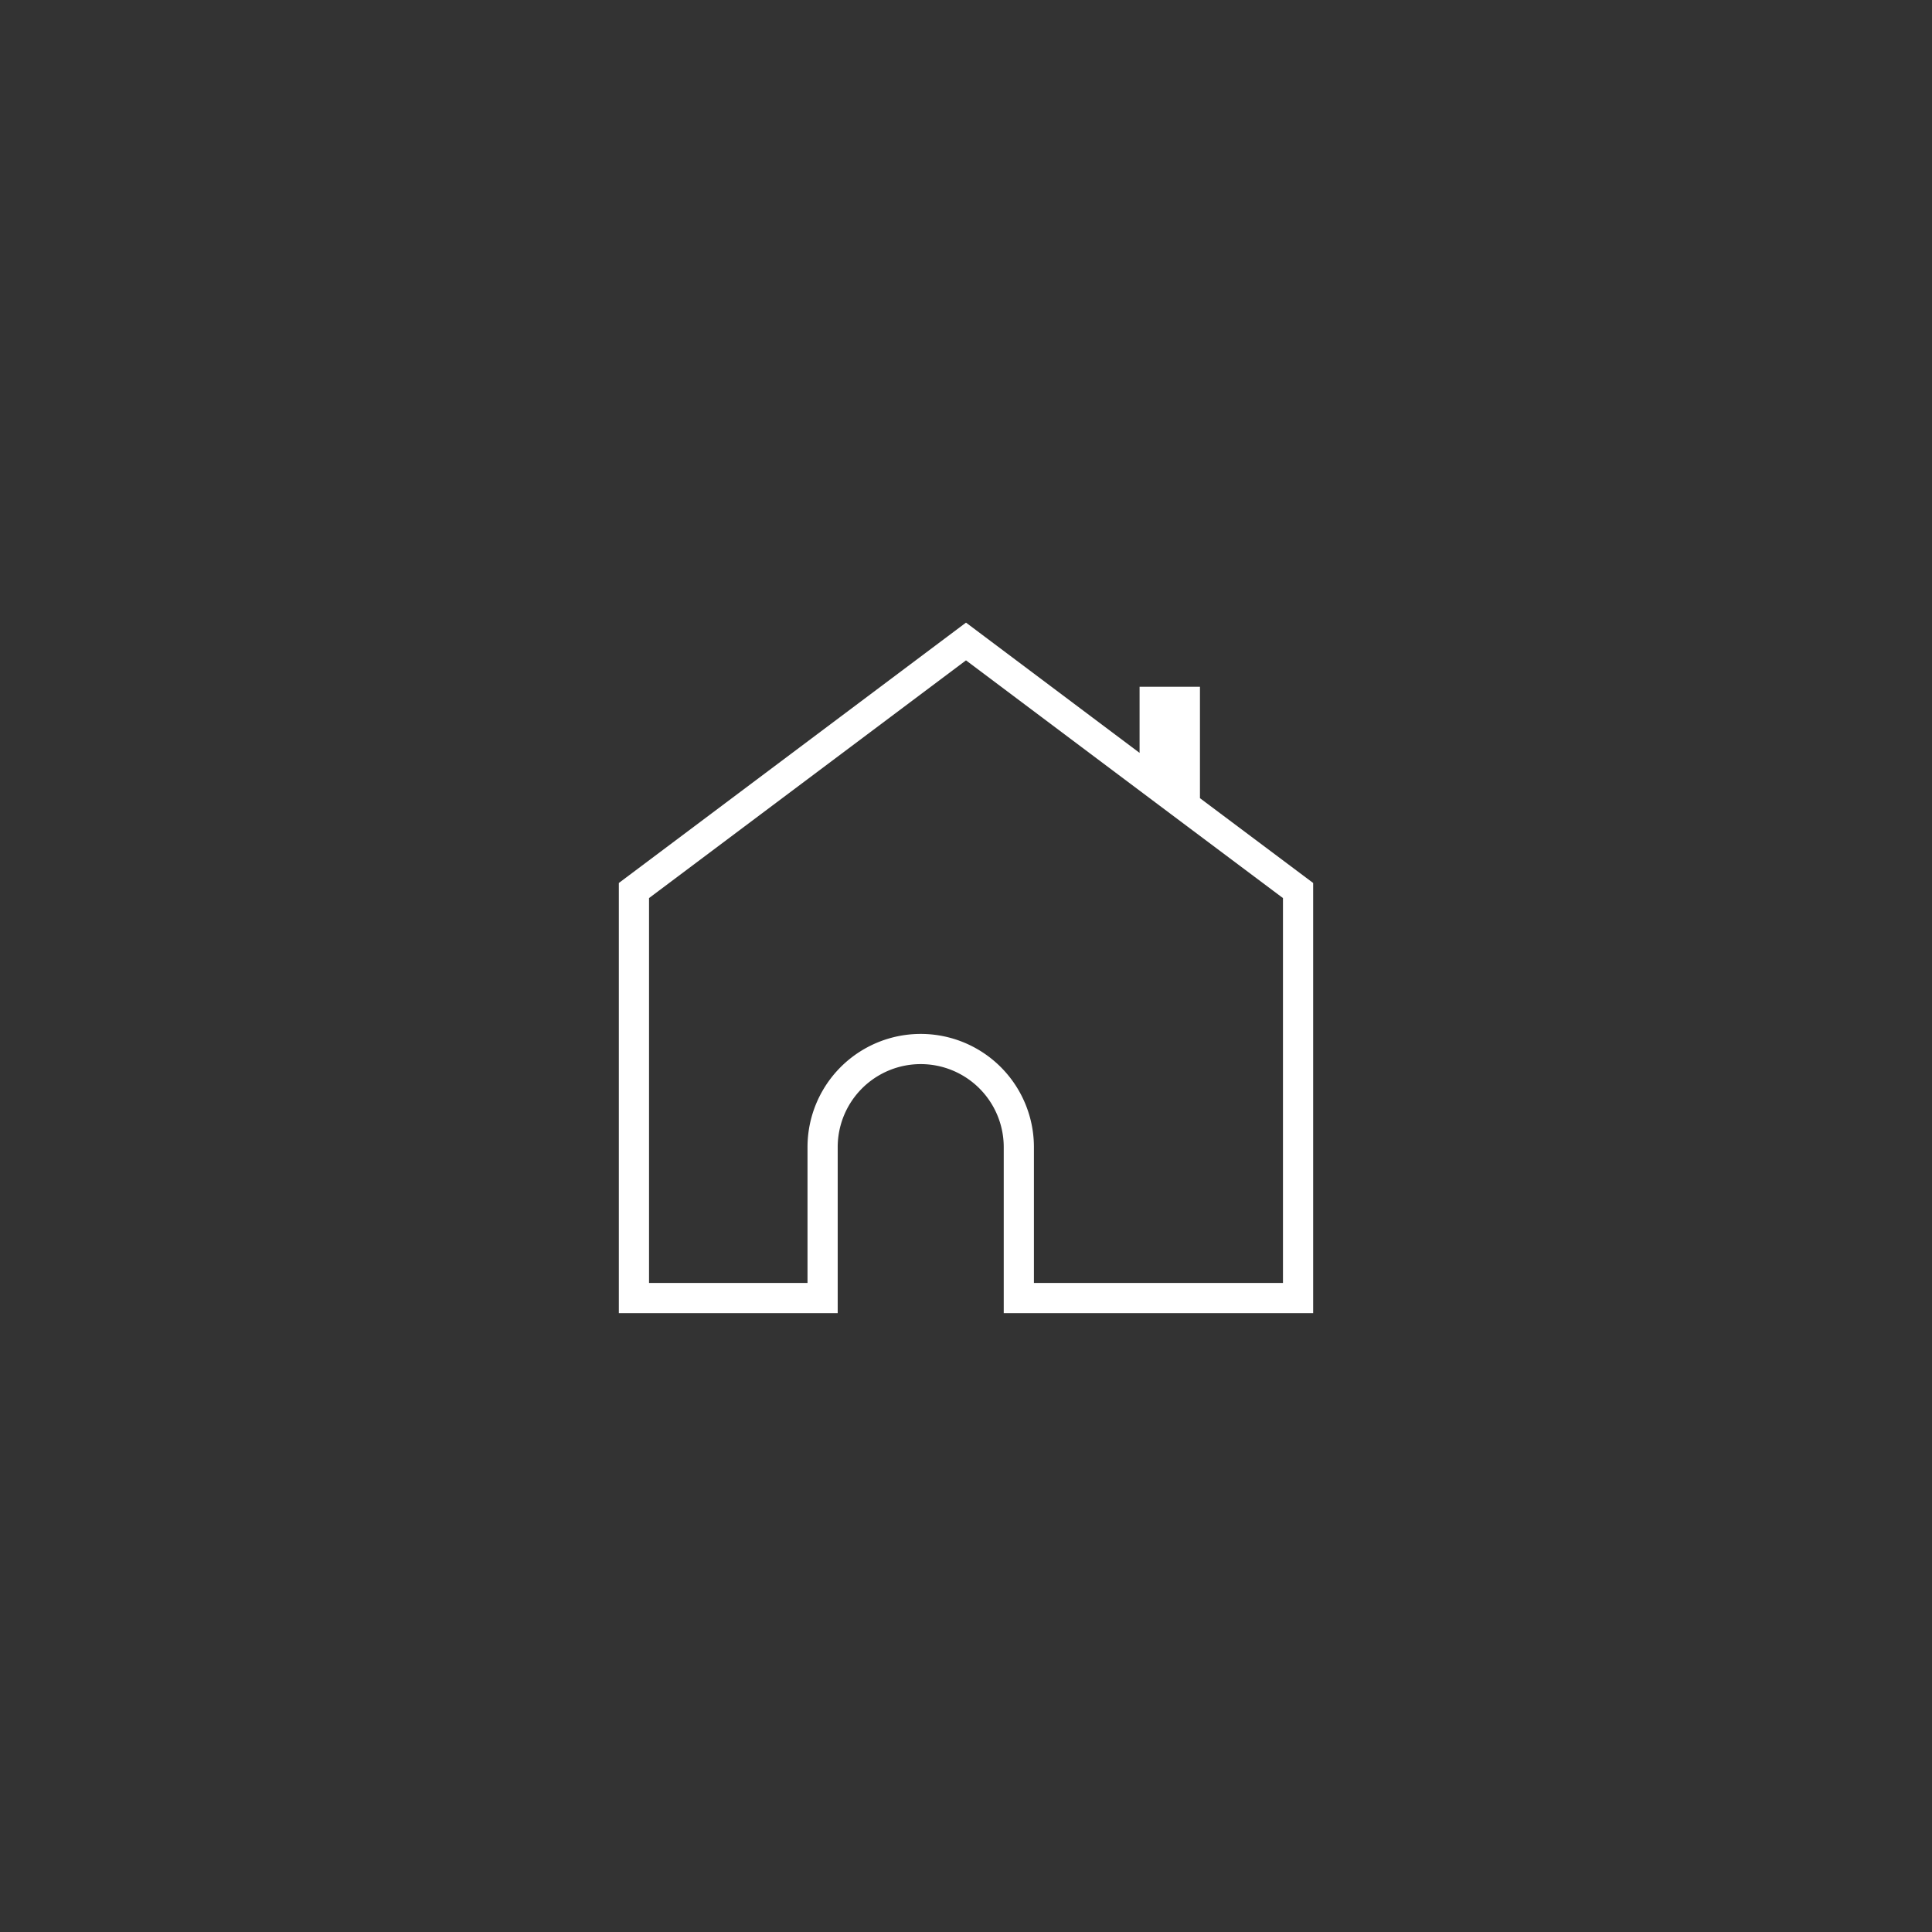 <svg width="64" height="64" fill="none" 
  xmlns="http://www.w3.org/2000/svg">
  <rect width="100%" height="100%" fill="#333333" stroke="none"/>
  <path d="M36.65 24.74l1.6 1.2v-2.69h1v3.44l.4.3L43 29.5V43h-9.25v-5a3.25 3.25 0 00-6.5 0v5H21V29.5l11-8.25 4.65 3.49z" stroke="#fff" strokeWidth="2"/>
</svg>
